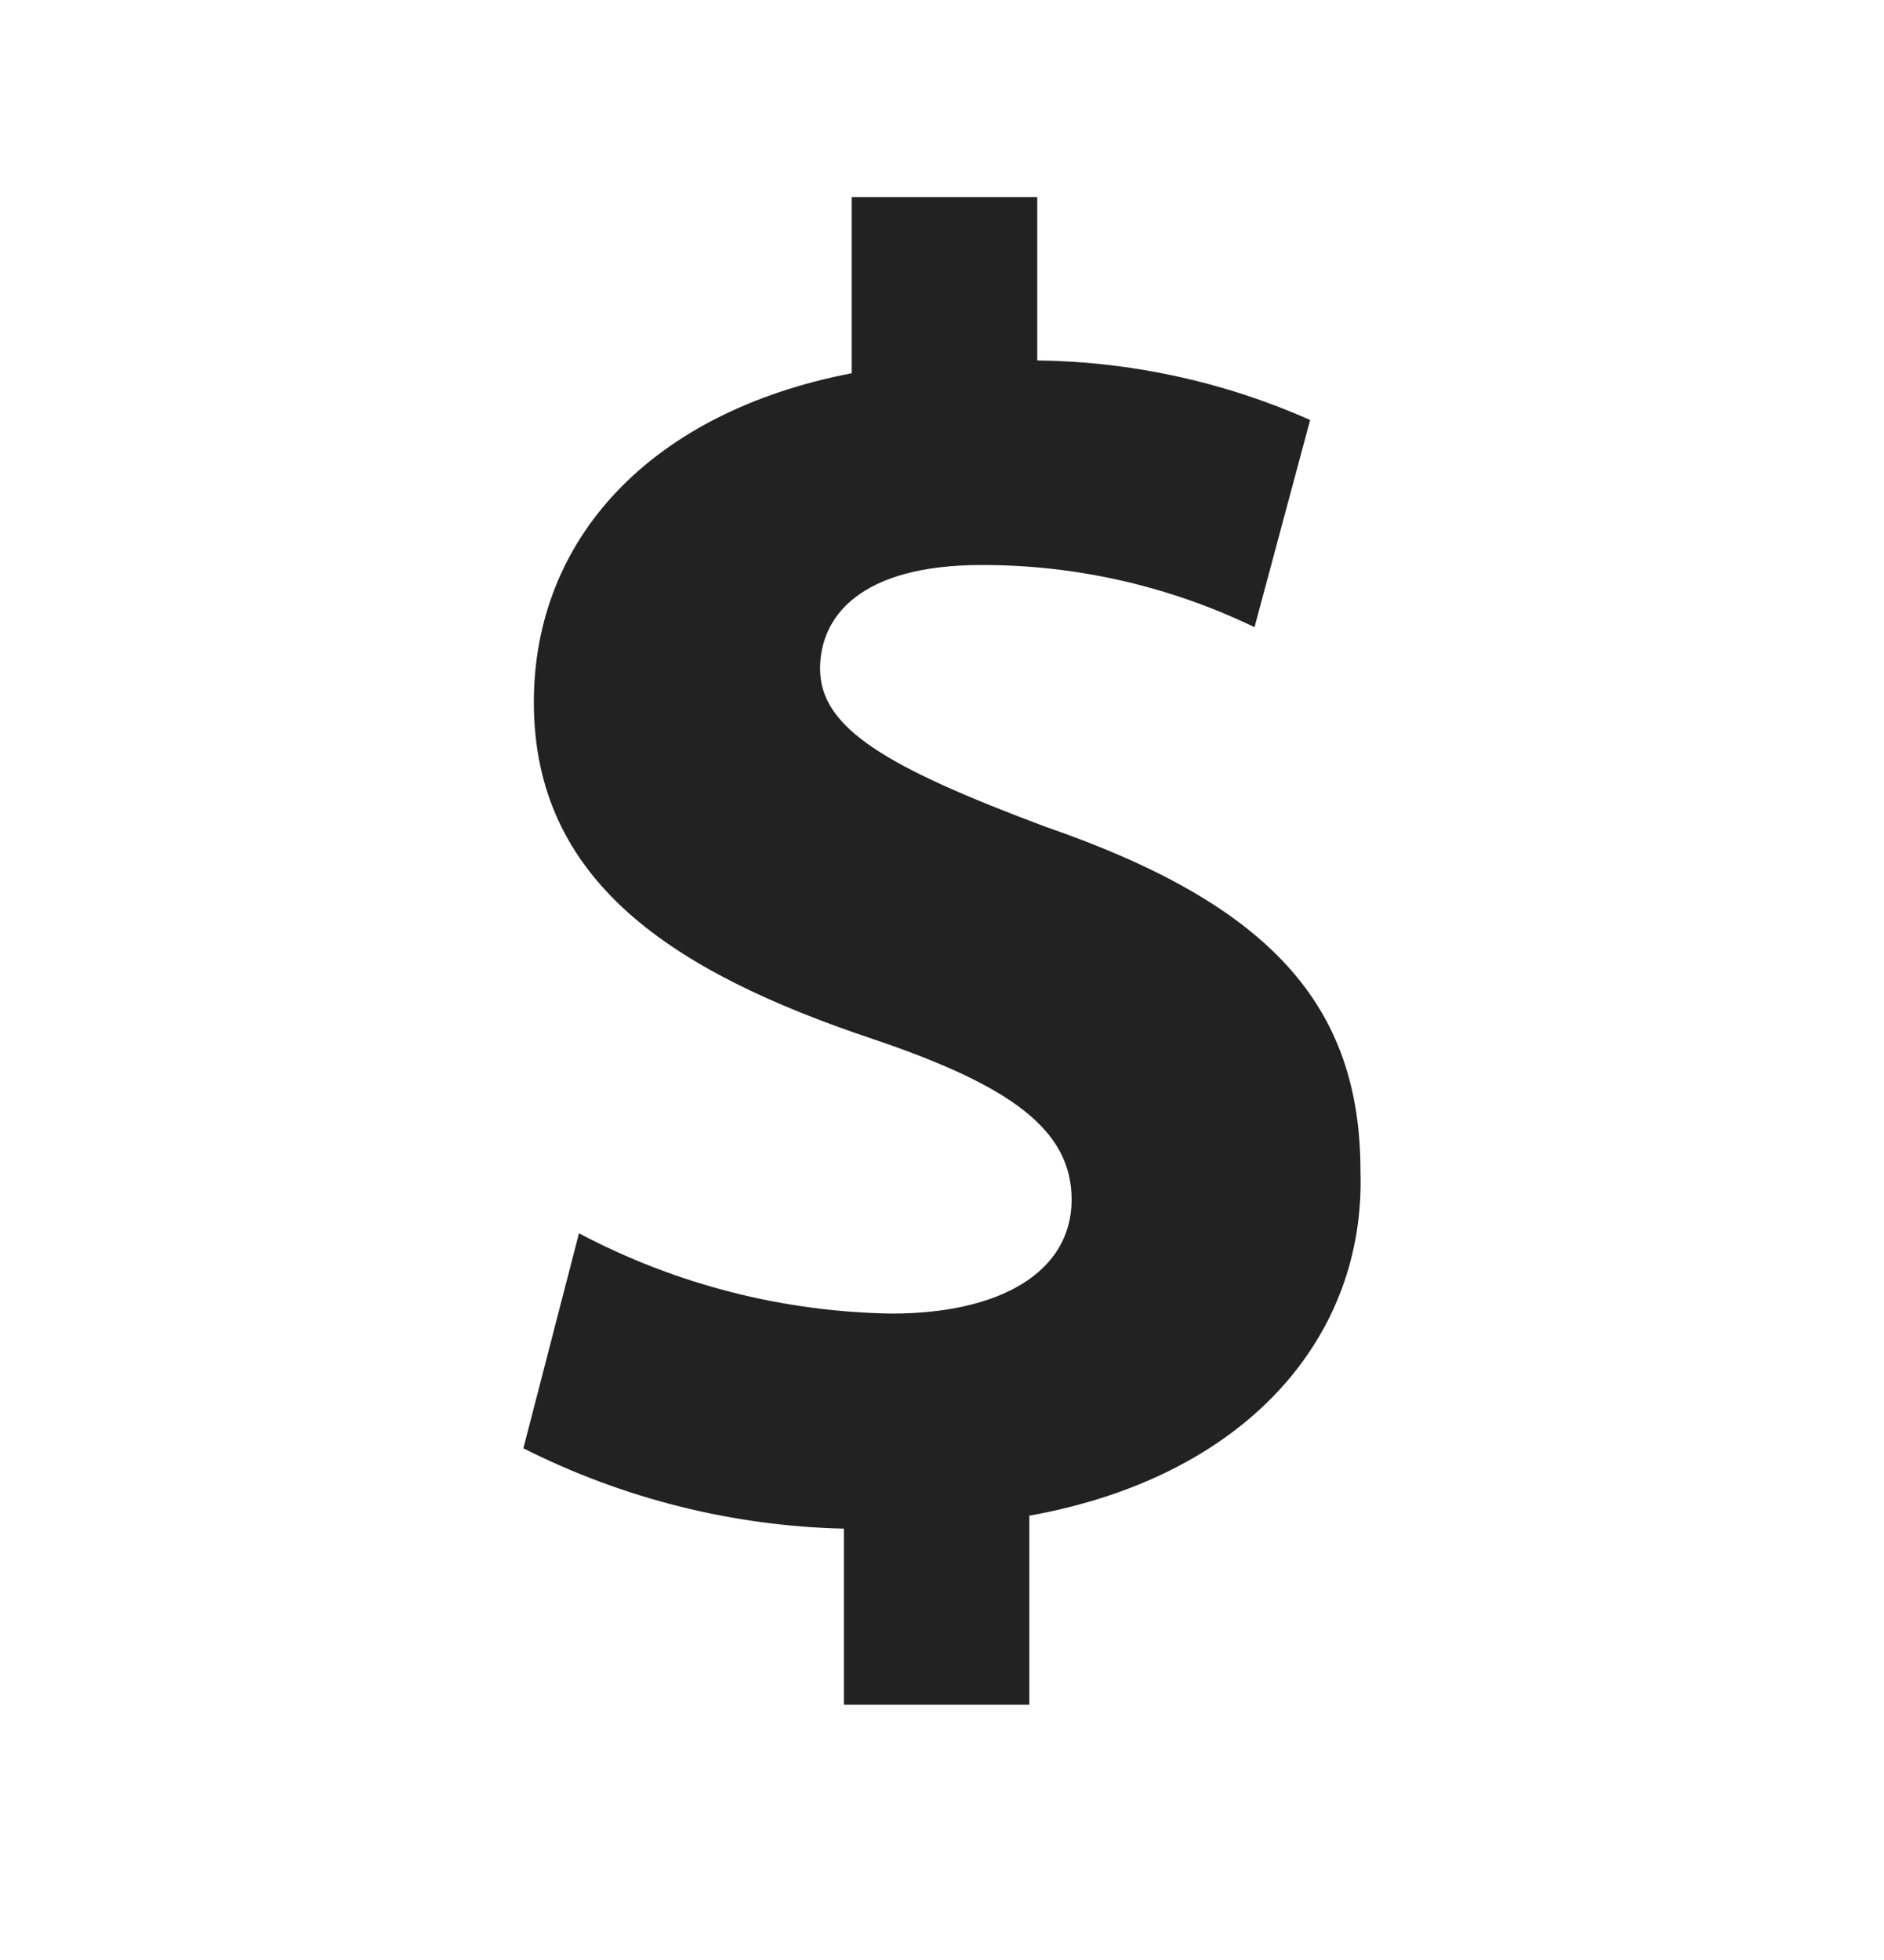 <svg width="25" height="26" viewBox="0 0 25 26" fill="none" xmlns="http://www.w3.org/2000/svg">
<path d="M13.659 20.106V22.614H11.198V20.278C9.719 20.244 8.266 19.879 6.945 19.212L7.683 16.36C8.962 17.037 10.384 17.402 11.831 17.425C13.272 17.425 14.22 16.875 14.22 15.913C14.22 14.985 13.412 14.401 11.583 13.783C8.912 12.889 7.084 11.687 7.084 9.315C7.084 7.149 8.63 5.466 11.302 4.951V2.614H13.764V4.781C15.012 4.796 16.244 5.065 17.385 5.571L16.647 8.32C15.518 7.775 14.28 7.493 13.026 7.495C11.409 7.495 10.882 8.183 10.882 8.87C10.882 9.66 11.761 10.176 13.87 10.966C16.858 11.997 18.053 13.337 18.053 15.537C18.123 17.735 16.542 19.588 13.659 20.106Z" fill="#222222"/>
</svg>
